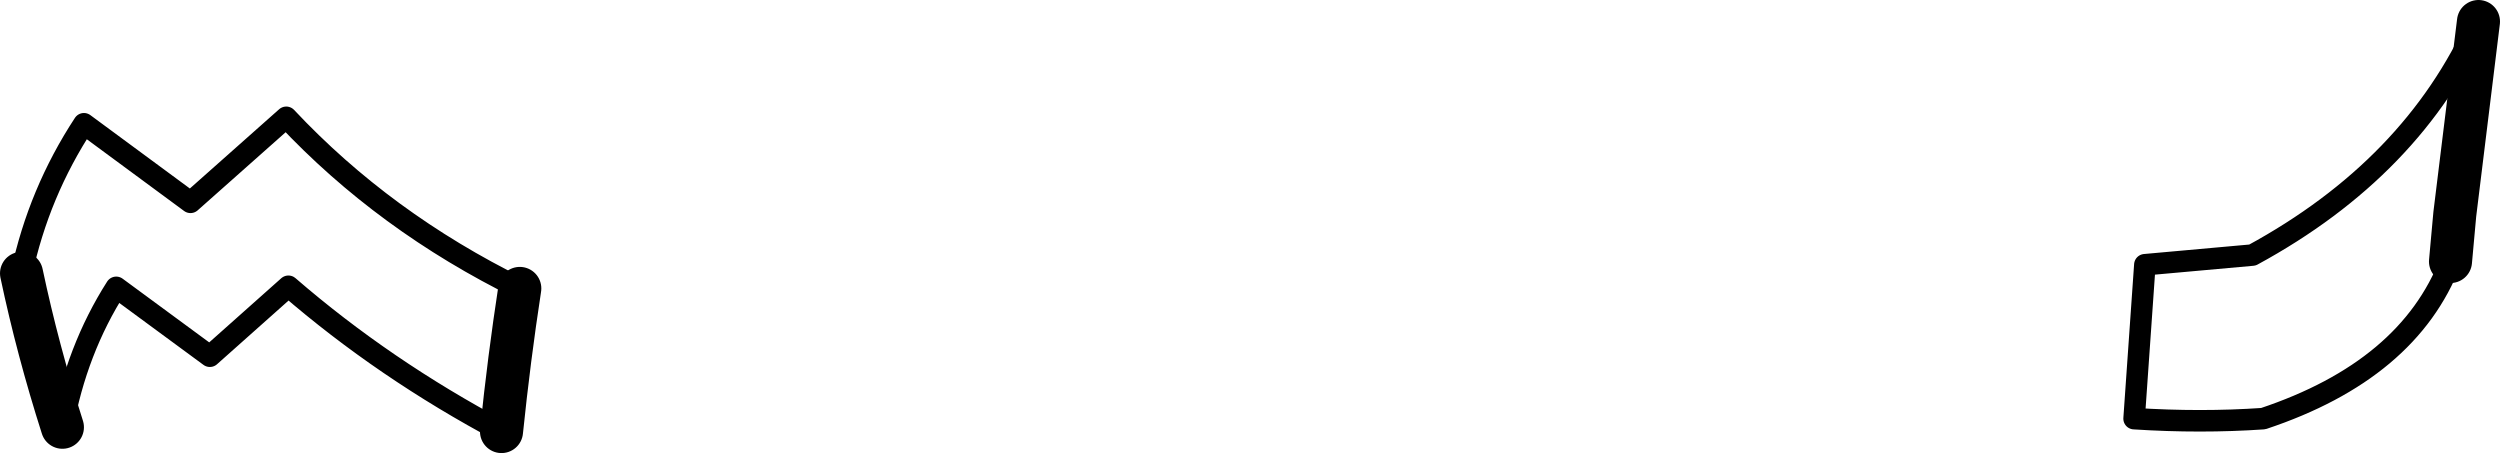 <?xml version="1.0" encoding="UTF-8" standalone="no"?>
<svg xmlns:xlink="http://www.w3.org/1999/xlink" height="21.05px" width="116.15px" xmlns="http://www.w3.org/2000/svg">
  <g transform="matrix(1.0, 0.0, 0.0, 1.0, -138.3, -222.85)">
    <path d="M141.2 242.7 Q141.85 239.1 143.7 236.2 L148.05 239.4 151.7 236.15 Q156.15 240.0 161.6 242.9 M162.45 236.25 Q156.15 233.15 151.6 228.3 L147.15 232.25 142.2 228.6 Q140.1 231.8 139.3 235.55 M253.45 223.85 Q250.4 230.65 242.95 234.7 L237.95 235.15 237.45 242.3 Q240.55 242.5 243.45 242.3 250.2 240.05 252.15 235.0" fill="none" stroke="#000000" stroke-linecap="round" stroke-linejoin="round" stroke-width="1.0"/>
    <path d="M161.6 242.9 Q161.95 239.5 162.45 236.25 M139.3 235.55 Q140.05 239.1 141.2 242.7 M252.15 235.0 L252.35 232.8 253.45 223.85" fill="none" stroke="#000000" stroke-linecap="round" stroke-linejoin="round" stroke-width="2.0"/>
  </g>
</svg>

